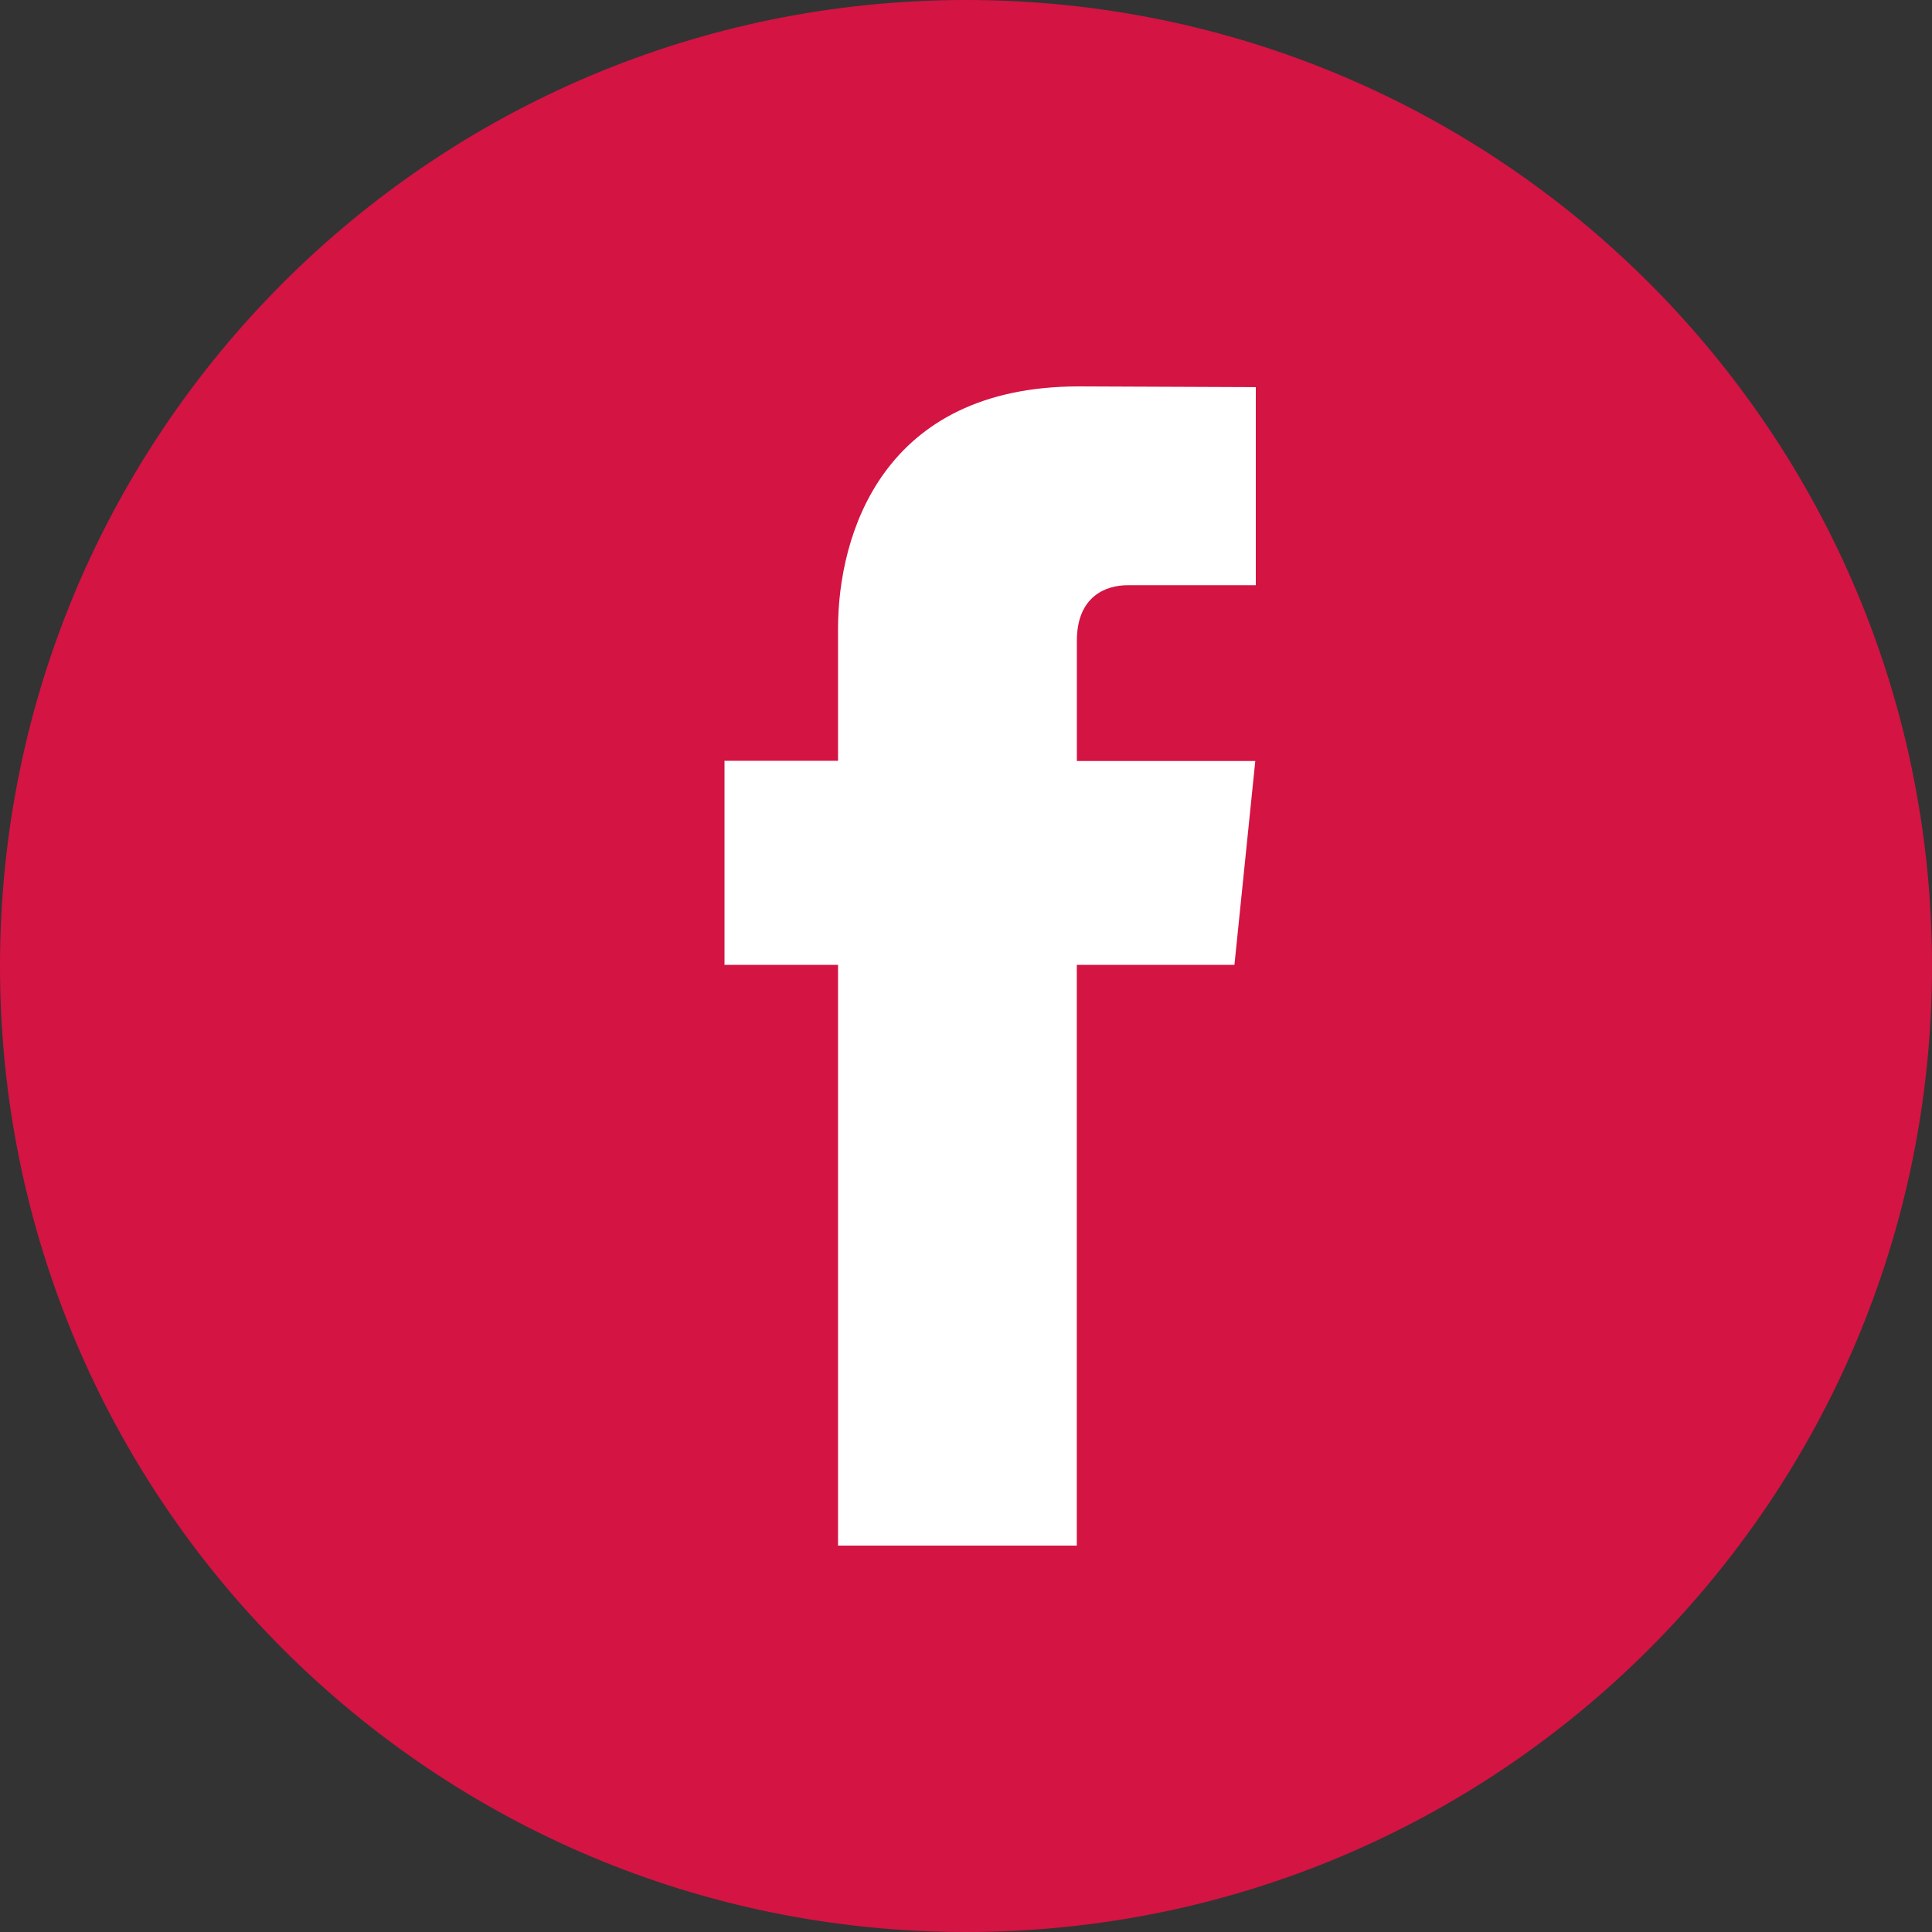 <svg width="34" height="34" viewBox="0 0 34 34" fill="none" xmlns="http://www.w3.org/2000/svg">
<rect x="0" y="0" width="34" height="34" fill="#333333" stroke="none"/>
<path d="M17 34C26.389 34 34 26.389 34 17C34 7.611 26.389 0 17 0C7.611 0 0 7.611 0 17C0 26.389 7.611 34 17 34Z" fill="#D41443"/>
<path d="M21.724 16.98H18.95V27.2H14.748V16.98H12.75V13.389H14.748V11.065C14.748 9.403 15.533 6.8 18.988 6.8L22.1 6.813V10.299H19.842C19.471 10.299 18.951 10.486 18.951 11.278V13.392H22.091L21.724 16.98Z" fill="white"/>
</svg>
